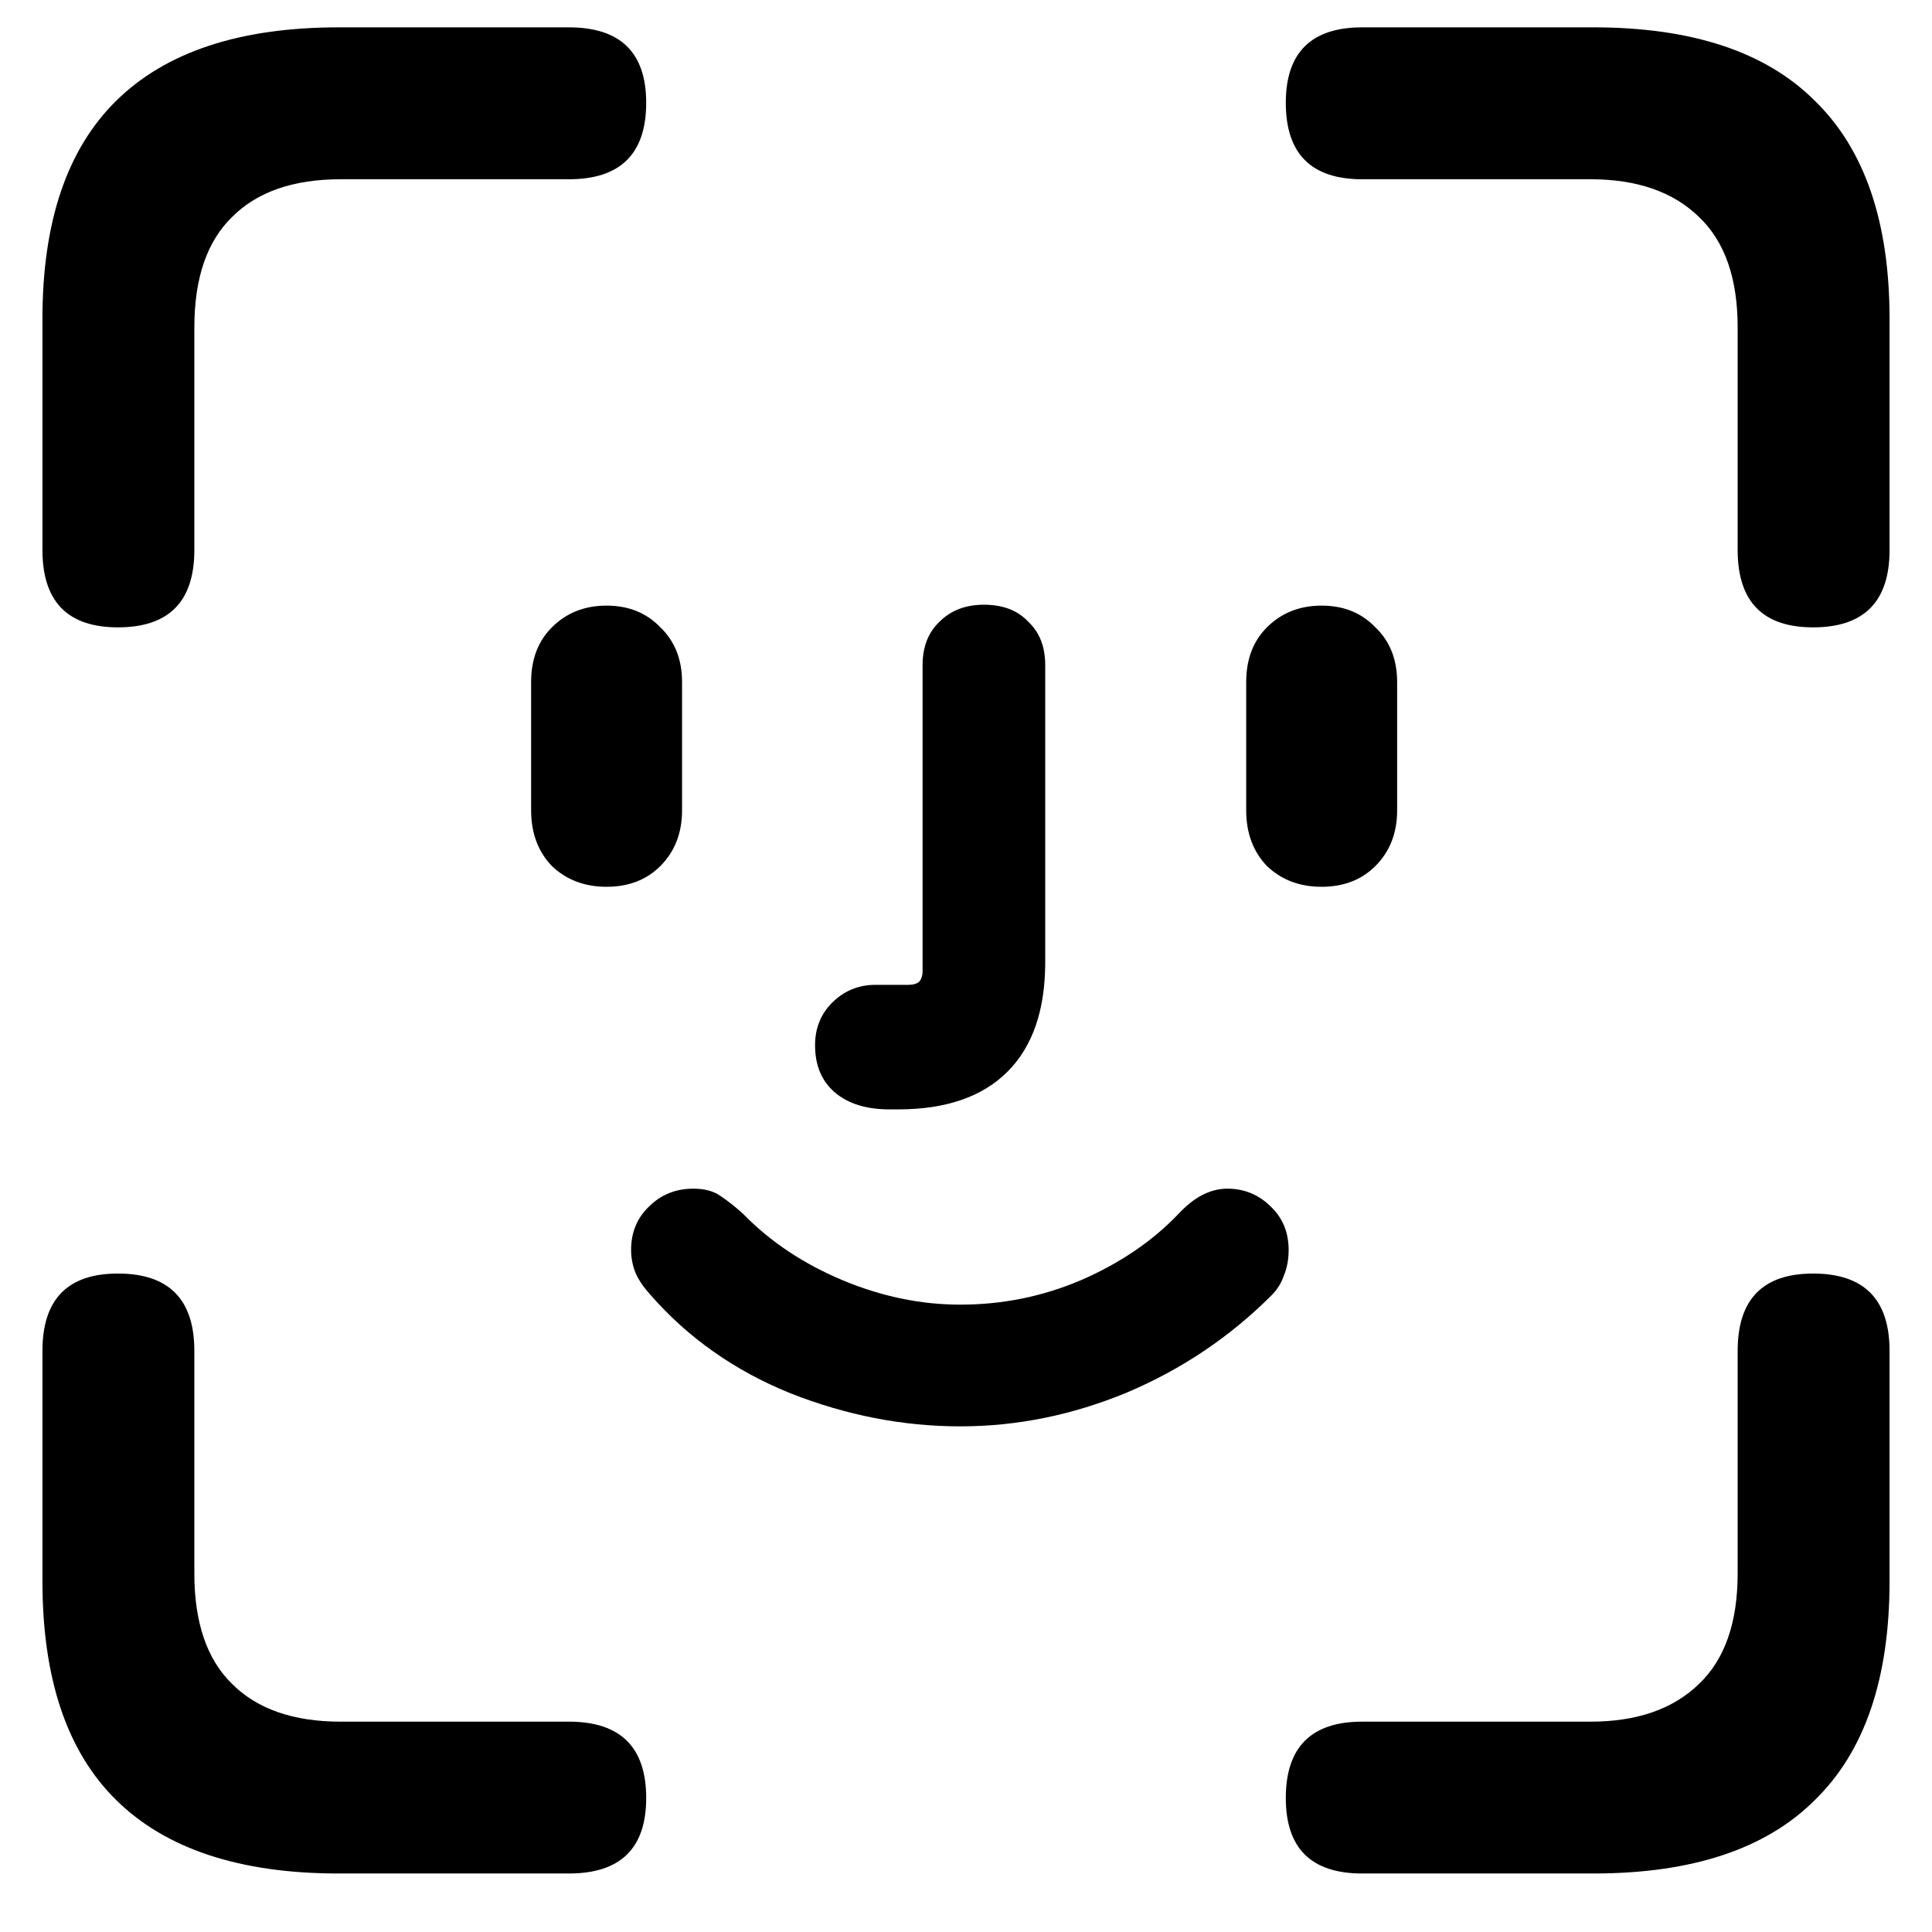 <svg width="32" height="32" viewBox="0 0 32 32" fill="none" xmlns="http://www.w3.org/2000/svg">
<path d="M1.953 10.391C1.12 10.391 0.703 9.964 0.703 9.109V5.281C0.703 3.677 1.109 2.474 1.922 1.672C2.745 0.859 3.974 0.453 5.609 0.453H9.422C10.276 0.453 10.703 0.87 10.703 1.703C10.703 2.547 10.276 2.969 9.422 2.969H5.641C4.859 2.969 4.26 3.177 3.844 3.594C3.427 4 3.219 4.609 3.219 5.422V9.109C3.219 9.964 2.797 10.391 1.953 10.391ZM30.031 10.391C29.198 10.391 28.781 9.964 28.781 9.109V5.422C28.781 4.609 28.568 4 28.141 3.594C27.713 3.177 27.115 2.969 26.344 2.969H22.562C21.719 2.969 21.297 2.547 21.297 1.703C21.297 0.87 21.719 0.453 22.562 0.453H26.391C28.026 0.453 29.25 0.859 30.062 1.672C30.885 2.474 31.297 3.677 31.297 5.281V9.109C31.297 9.964 30.875 10.391 30.031 10.391ZM5.609 31.031C3.974 31.031 2.745 30.625 1.922 29.812C1.109 29.01 0.703 27.802 0.703 26.188V22.375C0.703 21.521 1.12 21.094 1.953 21.094C2.797 21.094 3.219 21.521 3.219 22.375V26.062C3.219 26.875 3.427 27.484 3.844 27.891C4.26 28.307 4.859 28.516 5.641 28.516H9.422C10.276 28.516 10.703 28.938 10.703 29.781C10.703 30.615 10.276 31.031 9.422 31.031H5.609ZM22.562 31.031C21.719 31.031 21.297 30.615 21.297 29.781C21.297 28.938 21.719 28.516 22.562 28.516H26.344C27.115 28.516 27.713 28.307 28.141 27.891C28.568 27.484 28.781 26.875 28.781 26.062V22.375C28.781 21.521 29.198 21.094 30.031 21.094C30.875 21.094 31.297 21.521 31.297 22.375V26.188C31.297 27.802 30.885 29.01 30.062 29.812C29.25 30.625 28.026 31.031 26.391 31.031H22.562ZM10.047 14.688C9.682 14.688 9.38 14.573 9.141 14.344C8.911 14.104 8.797 13.797 8.797 13.422V11.297C8.797 10.922 8.911 10.62 9.141 10.391C9.38 10.151 9.682 10.031 10.047 10.031C10.412 10.031 10.708 10.151 10.938 10.391C11.177 10.62 11.297 10.922 11.297 11.297V13.422C11.297 13.797 11.177 14.104 10.938 14.344C10.708 14.573 10.412 14.688 10.047 14.688ZM14.734 18.375C14.349 18.375 14.047 18.281 13.828 18.094C13.609 17.906 13.5 17.646 13.5 17.312C13.5 17.031 13.594 16.797 13.781 16.609C13.979 16.412 14.219 16.312 14.5 16.312H15.047C15.12 16.312 15.177 16.297 15.219 16.266C15.26 16.224 15.281 16.162 15.281 16.078V11.016C15.281 10.713 15.375 10.474 15.562 10.297C15.75 10.109 15.995 10.016 16.297 10.016C16.609 10.016 16.854 10.109 17.031 10.297C17.219 10.474 17.312 10.713 17.312 11.016V15.938C17.312 16.729 17.104 17.333 16.688 17.75C16.271 18.167 15.667 18.375 14.875 18.375C14.854 18.375 14.828 18.375 14.797 18.375C14.776 18.375 14.755 18.375 14.734 18.375ZM21.891 14.688C21.526 14.688 21.224 14.573 20.984 14.344C20.755 14.104 20.641 13.797 20.641 13.422V11.297C20.641 10.922 20.755 10.62 20.984 10.391C21.224 10.151 21.526 10.031 21.891 10.031C22.255 10.031 22.552 10.151 22.781 10.391C23.021 10.62 23.141 10.922 23.141 11.297V13.422C23.141 13.797 23.021 14.104 22.781 14.344C22.552 14.573 22.255 14.688 21.891 14.688ZM15.906 23.625C14.958 23.625 14.021 23.443 13.094 23.078C12.167 22.703 11.391 22.156 10.766 21.438C10.662 21.323 10.583 21.208 10.531 21.094C10.479 20.969 10.453 20.838 10.453 20.703C10.453 20.412 10.552 20.172 10.75 19.984C10.948 19.787 11.193 19.688 11.484 19.688C11.672 19.688 11.823 19.729 11.938 19.812C12.062 19.896 12.188 19.995 12.312 20.109C12.76 20.568 13.307 20.932 13.953 21.203C14.599 21.474 15.25 21.609 15.906 21.609C16.604 21.609 17.271 21.474 17.906 21.203C18.552 20.922 19.088 20.557 19.516 20.109C19.776 19.828 20.047 19.688 20.328 19.688C20.609 19.688 20.849 19.787 21.047 19.984C21.245 20.172 21.344 20.412 21.344 20.703C21.344 20.859 21.318 21 21.266 21.125C21.224 21.25 21.156 21.359 21.062 21.453C20.375 22.141 19.578 22.677 18.672 23.062C17.766 23.438 16.844 23.625 15.906 23.625Z" fill="black"/>
</svg>
